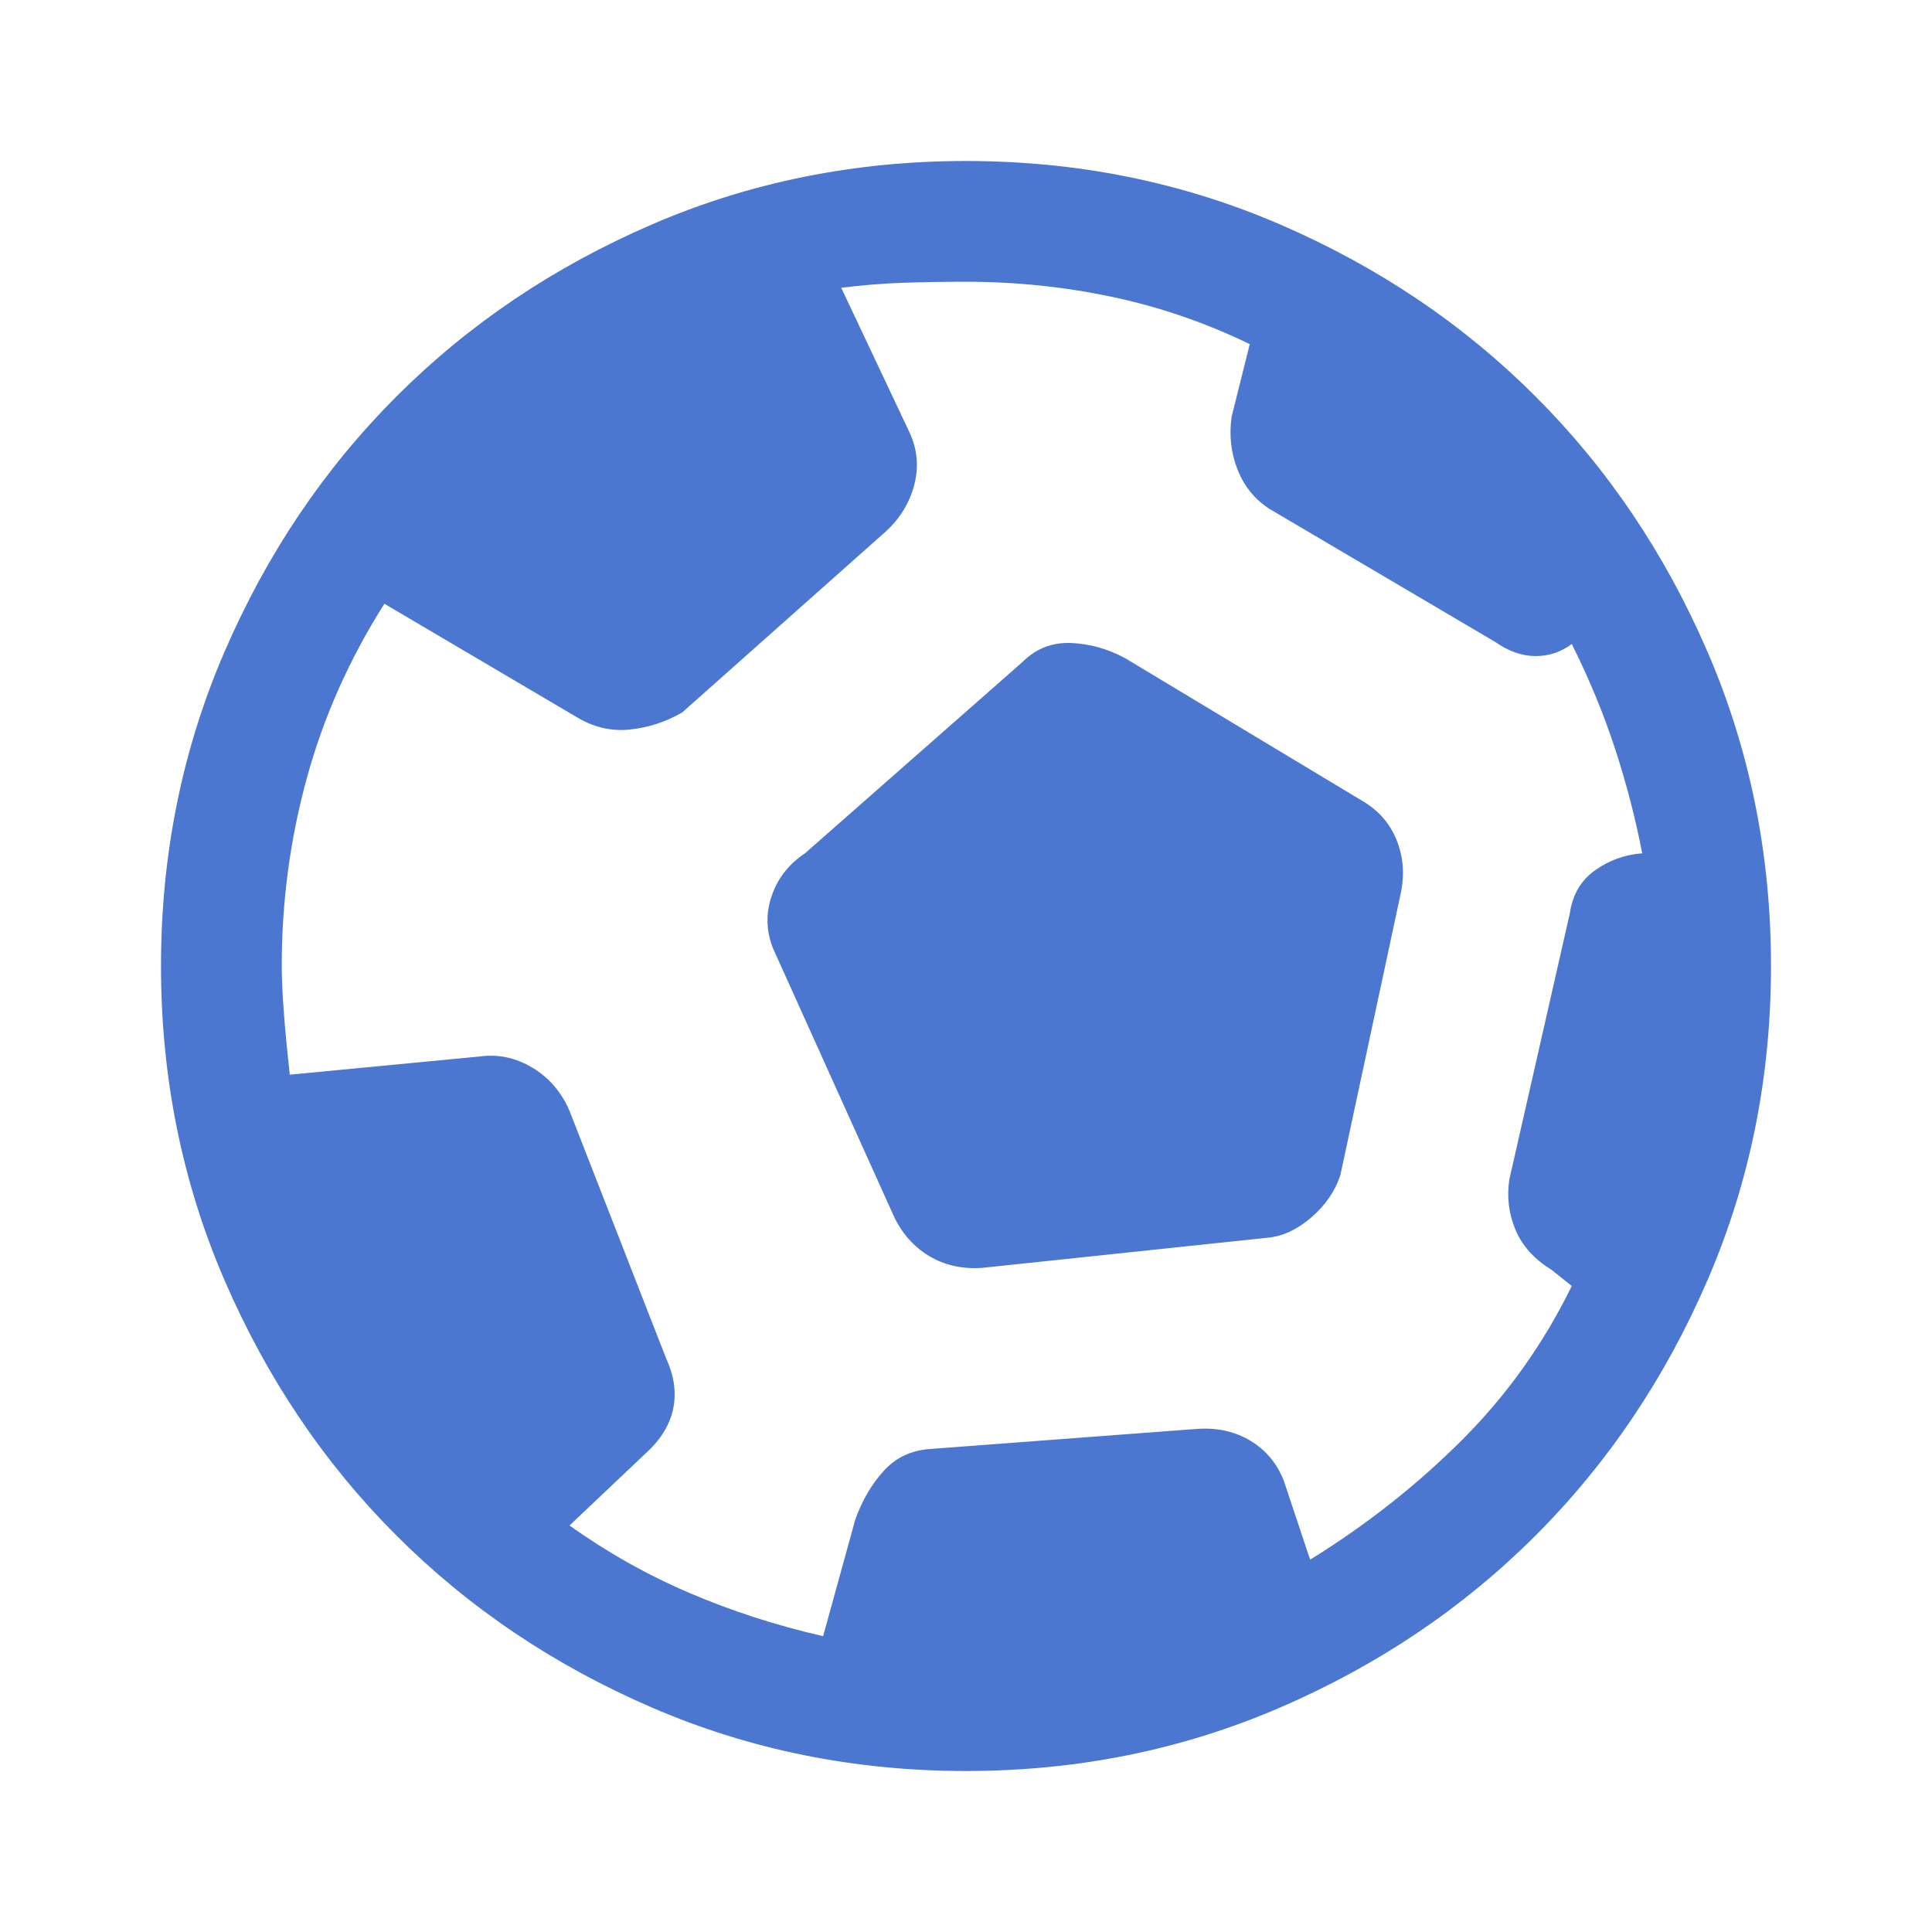 <svg xmlns="http://www.w3.org/2000/svg" height="48px" viewBox="0 -960 960 960" width="48px" fill="#4B77D1"><path d="m409-147 16-58q5-14 14-24t23-11l133-10q15-1 26.5 6t16.5 20l13 39q42-26 75.5-59.5T781-321l-10-8q-13-8-18-20t-3-25l30-132q2-14 12.5-21.5T816-536q-5-26-13.5-52T781-640q-8 6-18 6t-20-7l-112-66q-11-7-16-19.5t-3-26.5l9-36q-33-16-68.5-23.5T480-820q-16 0-31 .5t-31 2.5l34 72q6 13 2 27t-16 24l-99 88q-12 7-26 8.5t-27-6.5l-95-56q-26 41-38.5 86.5T140-480q0 18 4 54l94-9q14-2 26.5 5.5T283-408l48 123q6 13 3.5 25T321-238l-38 36q28 20 59.5 33.5T409-147Zm79-183q-15 1-26.5-6T444-356l-60-133q-5-13-.5-26t16.5-21l108-95q10-10 24-9.5t27 7.5l118 71q12 7 17 19.5t2 26.5l-30 140q-4 12-14.5 21T630-345l-142 15Zm-8 250q-83 0-156-31.5T197-197q-54-54-85.5-127T80-480q0-83 31.5-156T197-763q54-54 127-85.5T480-880q83 0 156 31.5T763-763q54 54 85.5 127T880-480q0 83-31.5 156T763-197q-54 54-127 85.5T480-80Z"/></svg>
